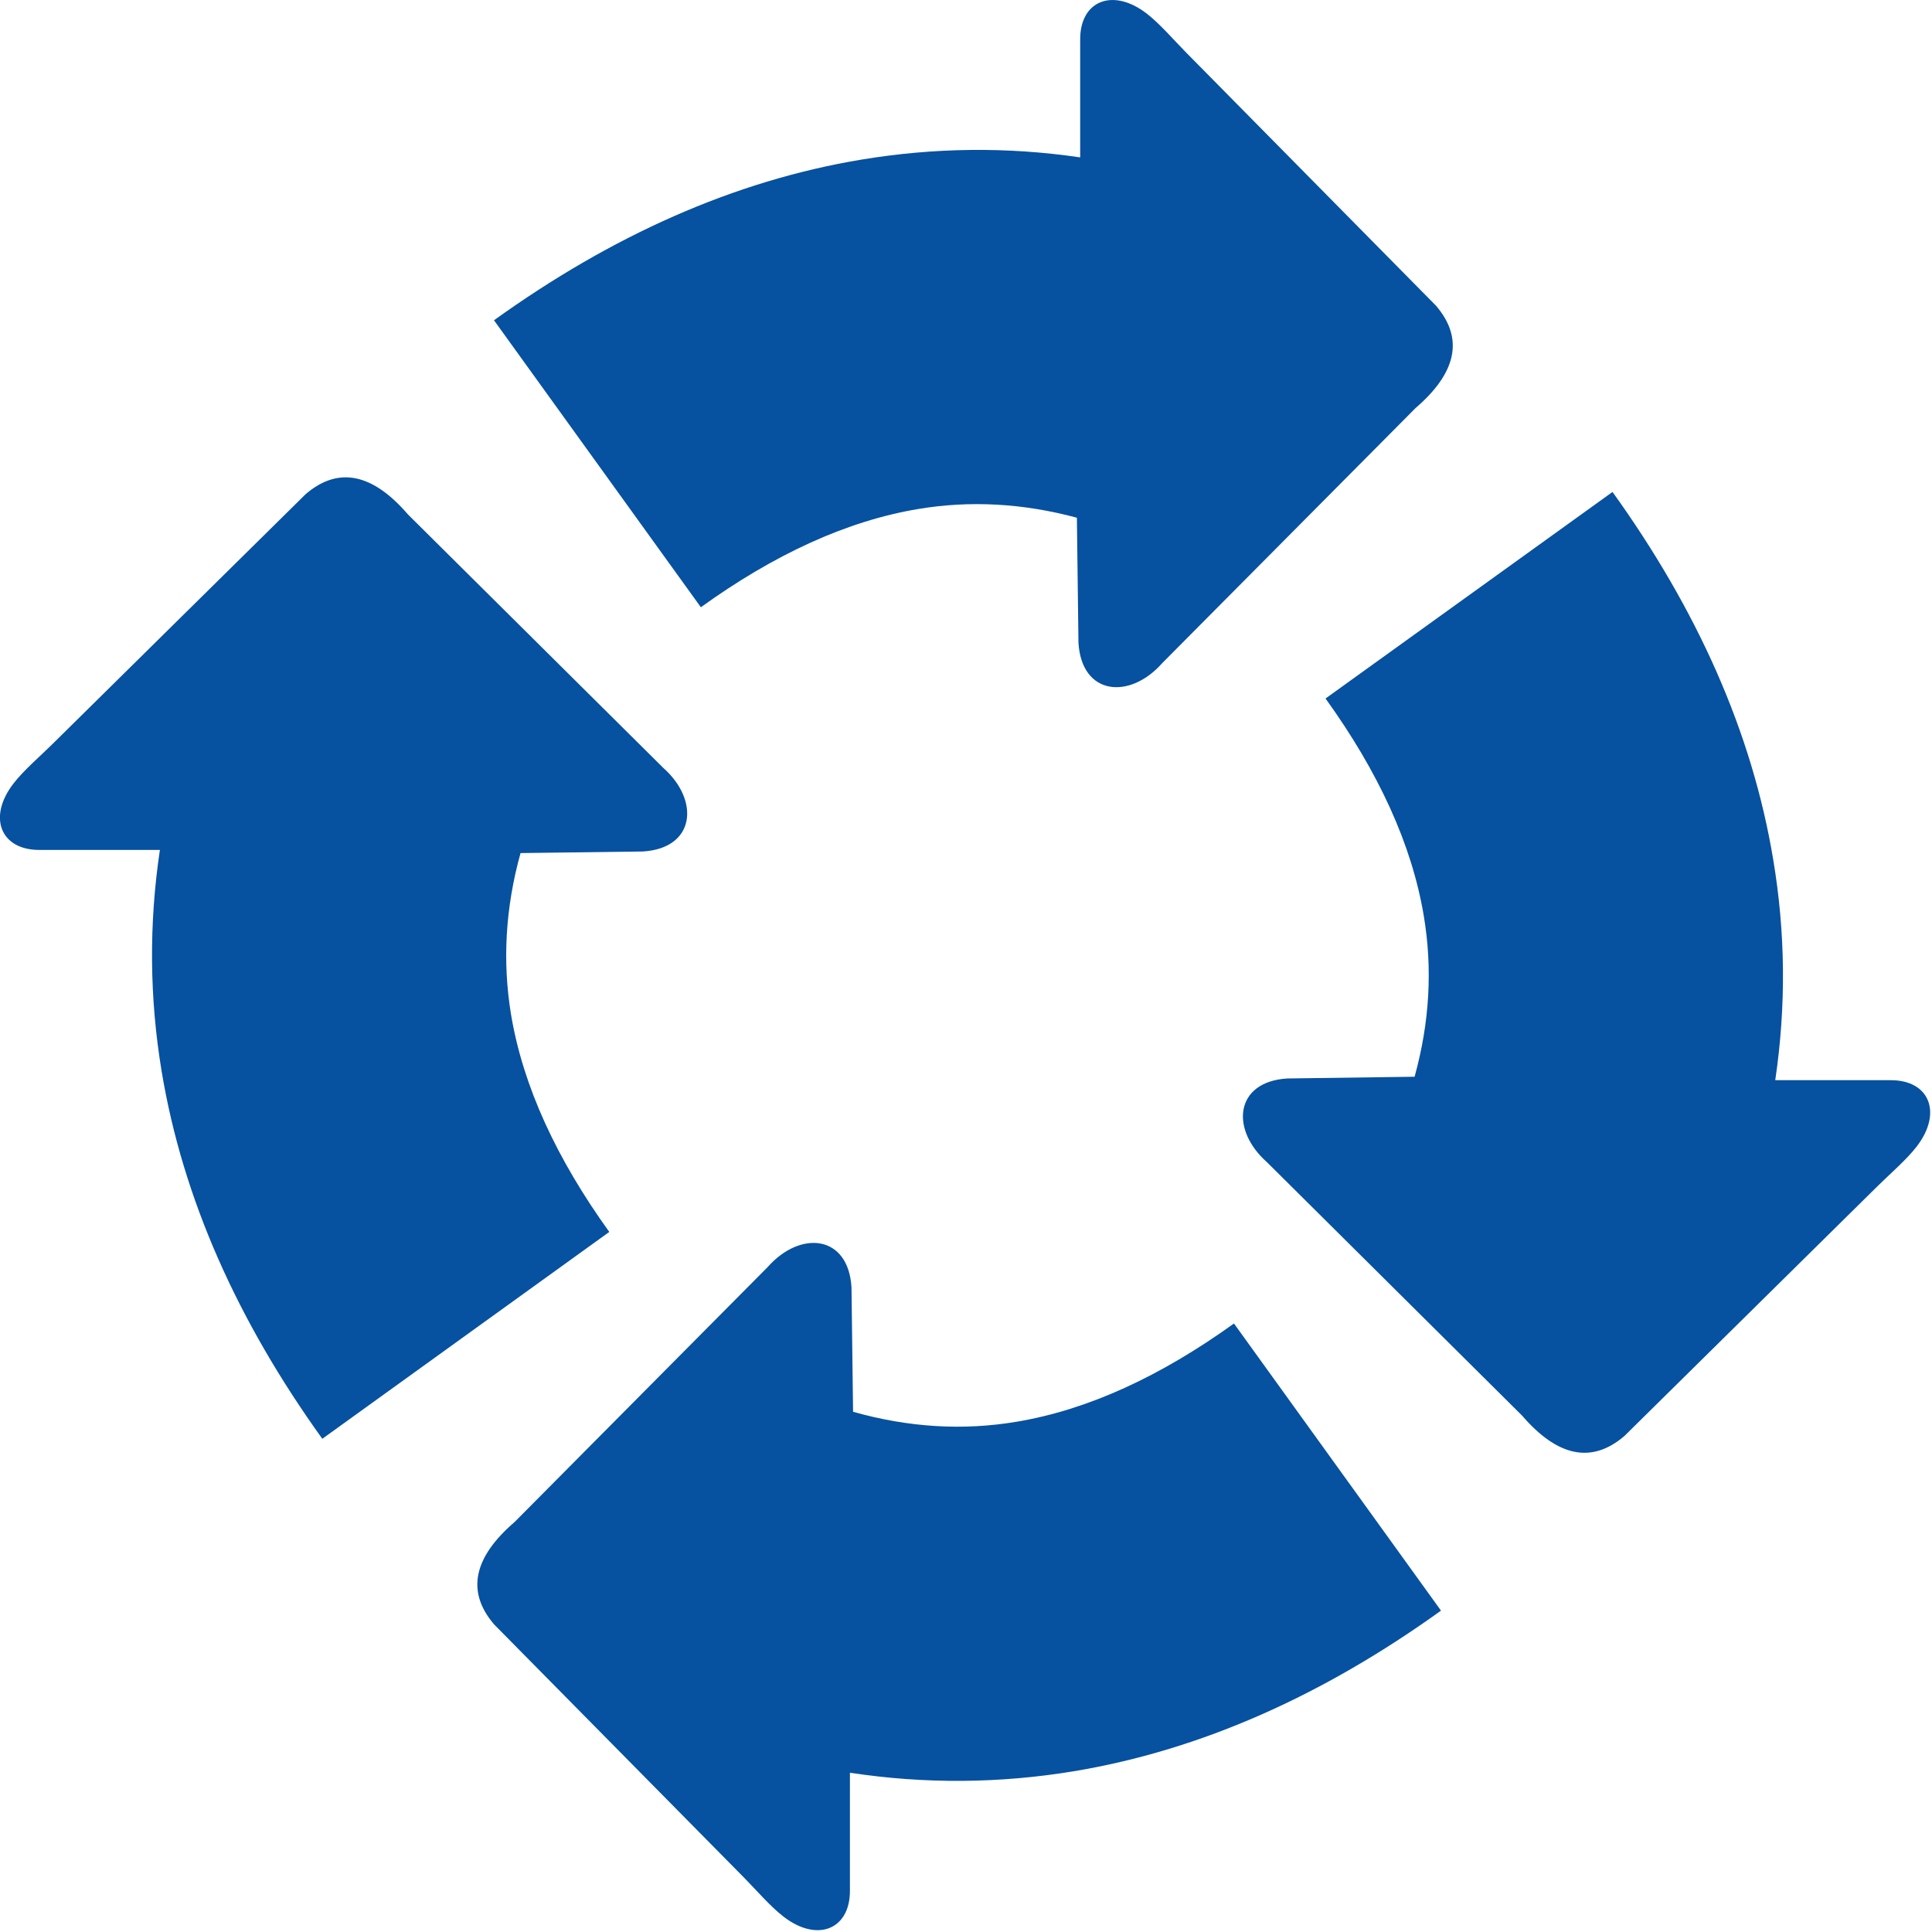 <?xml version="1.0" encoding="UTF-8" standalone="no"?>
<!DOCTYPE svg PUBLIC "-//W3C//DTD SVG 1.1//EN" "http://www.w3.org/Graphics/SVG/1.1/DTD/svg11.dtd">
<svg width="100%" height="100%" viewBox="0 0 123 123" version="1.1" xmlns="http://www.w3.org/2000/svg" xmlns:xlink="http://www.w3.org/1999/xlink" xml:space="preserve" xmlns:serif="http://www.serif.com/" style="fill-rule:evenodd;clip-rule:evenodd;stroke-linejoin:round;stroke-miterlimit:2;">
    <g>
        <path d="M91.74,102.54C84.27,107.91 76.48,111.42 68.34,112.77C63.65,113.54 58.91,113.59 54.11,112.86L54.11,120.37C54.12,122.83 52.04,123.69 49.88,122.02C49.06,121.39 48.13,120.31 47.38,119.55L31.46,103.42C29.65,101.31 30.17,99.13 32.76,96.9L48.88,80.66C50.96,78.31 54.01,78.61 54.21,81.96L54.31,89.88C57.88,90.89 61.34,91.08 64.69,90.52C69.28,89.76 73.9,87.61 78.56,84.26L91.74,102.54ZM113.02,68.77L120.37,68.77C122.83,68.76 123.69,70.84 122.02,73C121.39,73.82 120.31,74.75 119.55,75.5L103.42,91.42C101.31,93.23 99.13,92.71 96.9,90.12L80.66,73.99C78.31,71.91 78.61,68.86 81.96,68.66L90.06,68.55C91.03,65.04 91.2,61.64 90.65,58.34C89.89,53.75 87.74,49.12 84.39,44.47L102.66,31.32C108.03,38.79 111.54,46.58 112.89,54.72C113.67,59.36 113.72,64.04 113.02,68.77ZM68.77,10.02L68.77,2.51C68.76,0.05 70.84,-0.8 73,0.86C73.82,1.49 74.75,2.57 75.5,3.33L91.42,19.46C93.23,21.57 92.71,23.75 90.12,25.98L73.99,42.22C71.91,44.57 68.86,44.27 68.66,40.92L68.56,32.96C65.1,32.03 61.74,31.86 58.49,32.4C53.9,33.16 49.27,35.31 44.62,38.66L31.45,20.39C38.92,15.02 46.71,11.51 54.85,10.16C59.45,9.4 64.08,9.33 68.77,10.02ZM20.52,91.6C15.15,84.13 11.64,76.34 10.29,68.2C9.52,63.55 9.47,58.86 10.18,54.11L2.51,54.11C0.05,54.12 -0.81,52.04 0.86,49.88C1.49,49.06 2.57,48.13 3.33,47.38L19.46,31.46C21.57,29.65 23.75,30.17 25.98,32.76L42.22,48.88C44.57,50.96 44.27,54.01 40.92,54.21L33.14,54.31C32.16,57.83 31.99,61.25 32.53,64.56C33.29,69.15 35.44,73.78 38.79,78.43L20.52,91.6Z" style="fill:rgb(6,81,160);fill-rule:nonzero;"/>
    </g>
</svg>
